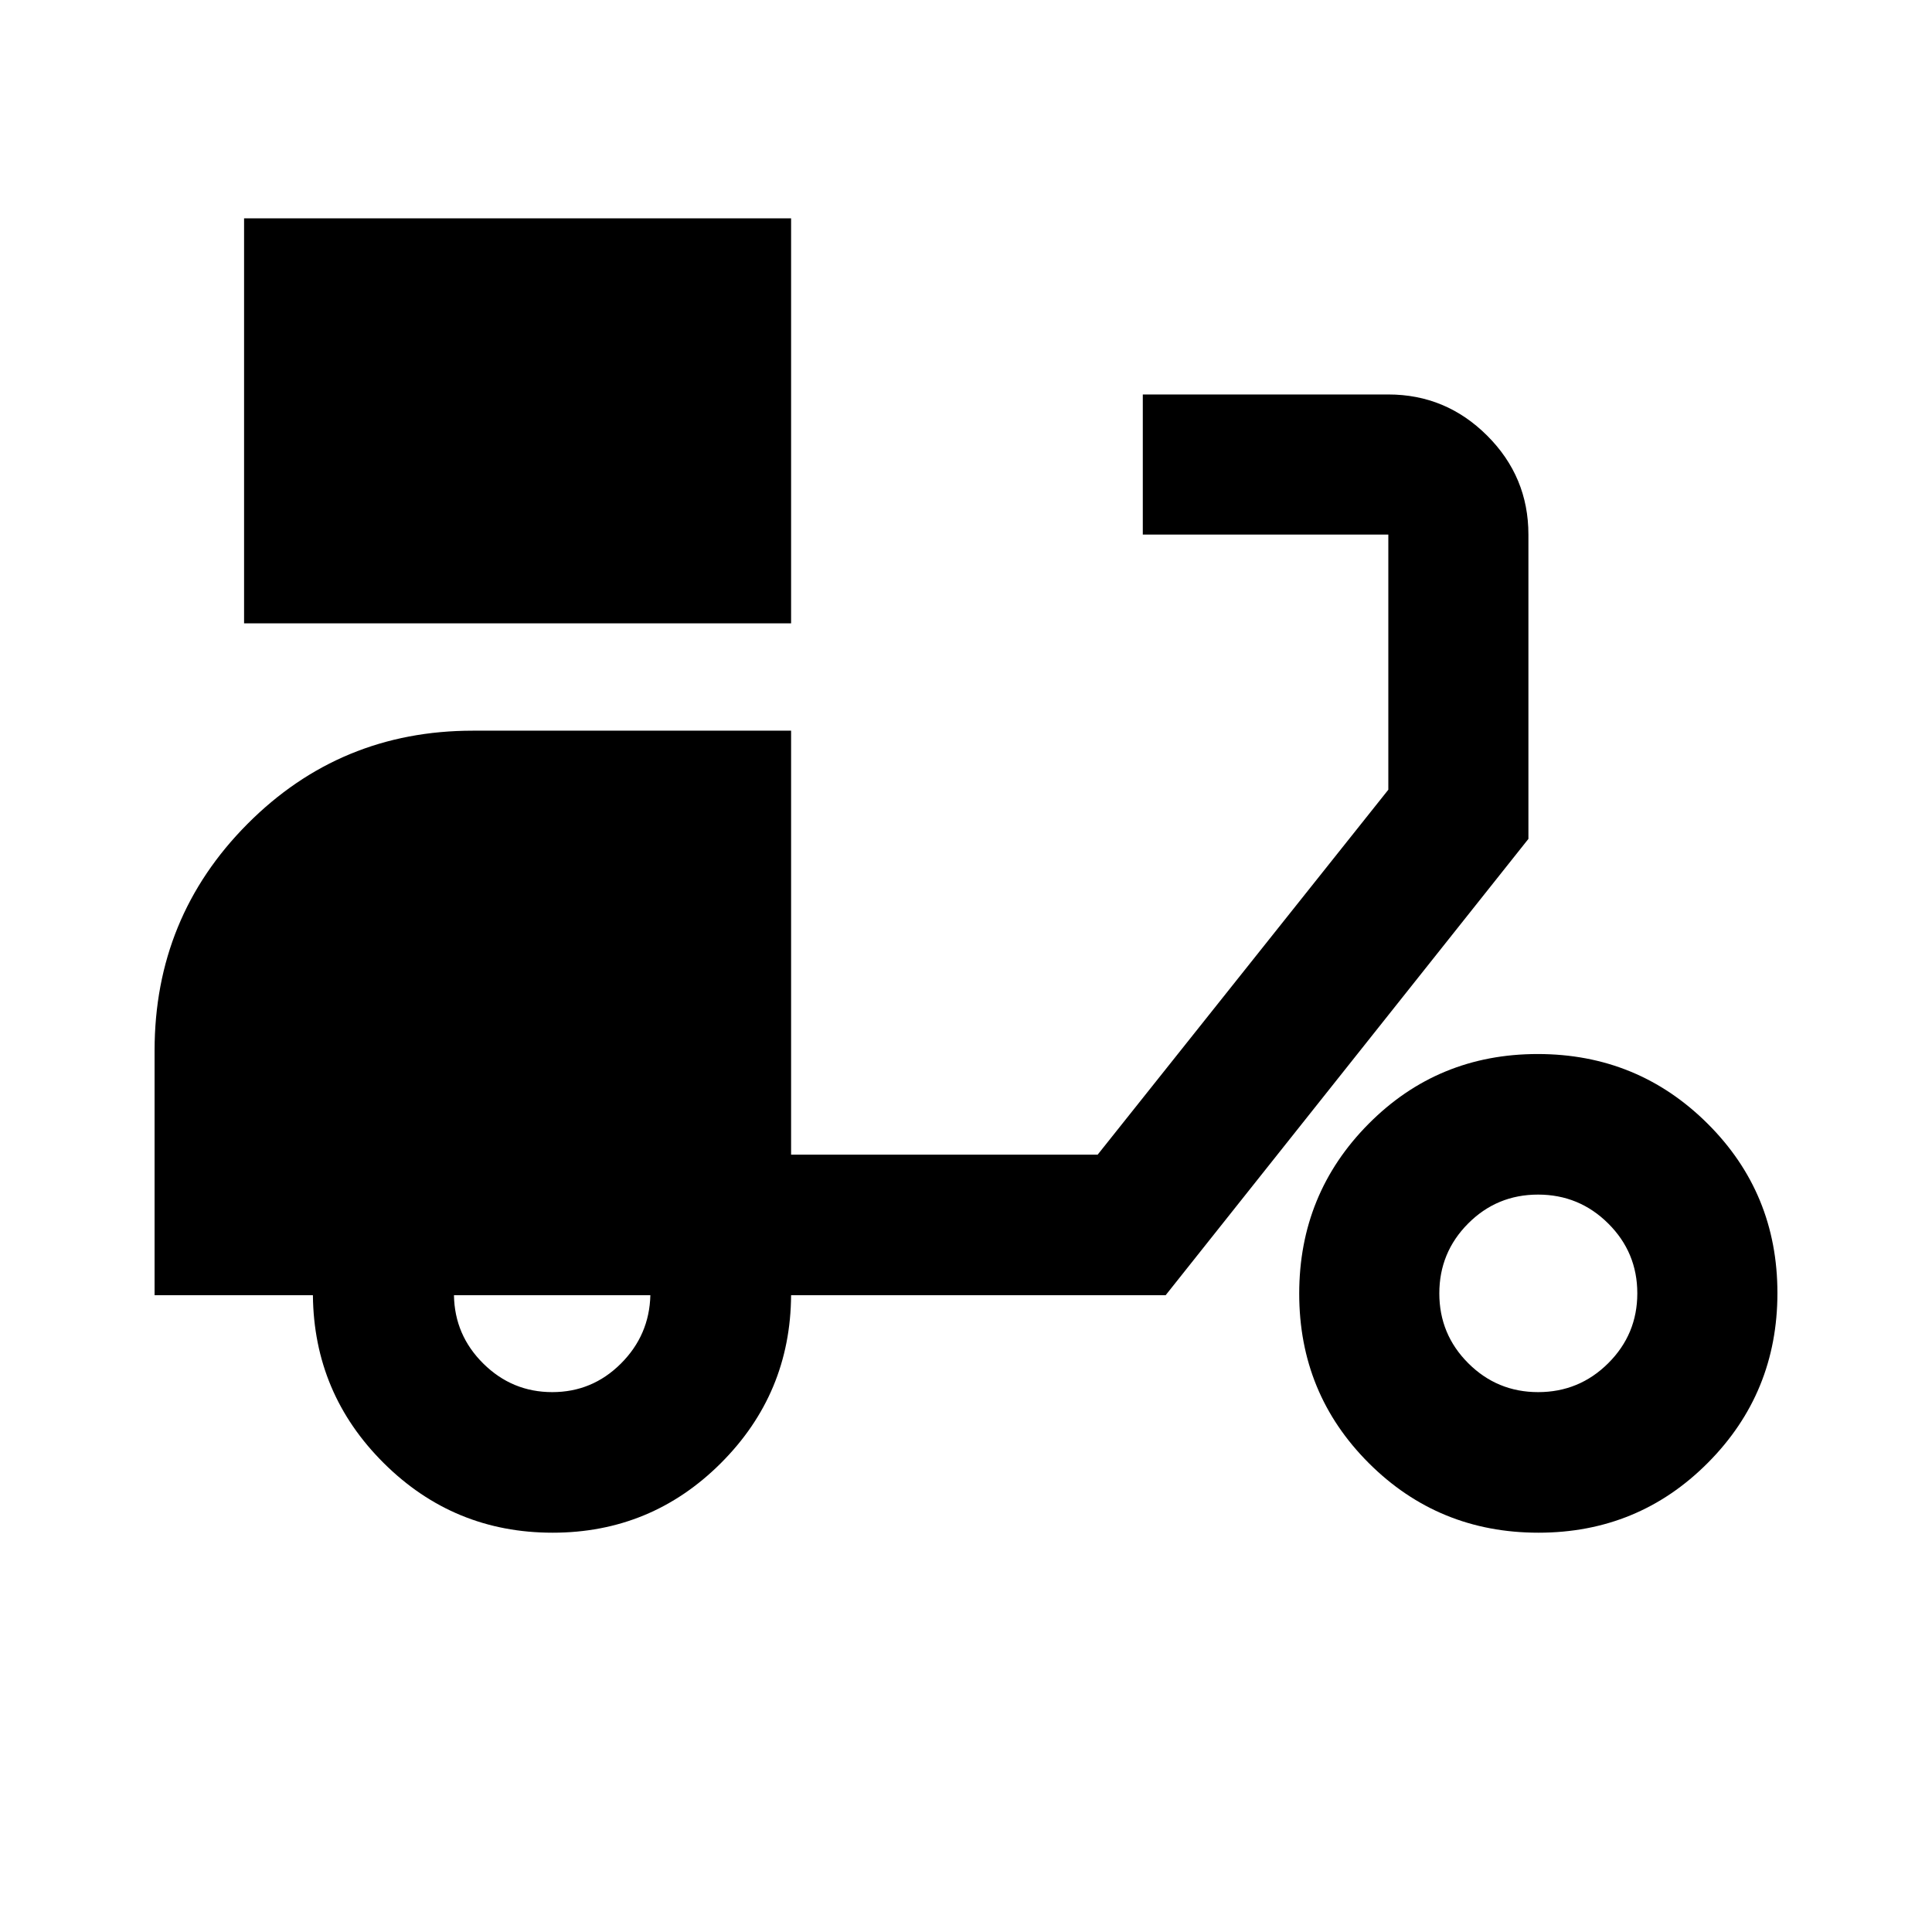 <svg xmlns="http://www.w3.org/2000/svg" height="40" viewBox="0 -960 960 960" width="40"><path d="M121.28-650.26v-201.25h271.81v201.25H121.28Zm153.28 451.85q-49.06 0-83.83-34.54-34.77-34.55-35.25-83.46H76.81v-121.57q0-66.21 46.12-112.58 46.11-46.37 112.04-46.37h158.12v210.67h152.33l144.43-181.33v-126.78h-122v-69.62h122q28.61 0 49.11 20.45t20.5 49.17v151.21L579.2-316.41H393.09q-.31 48.91-34.92 83.46-34.61 34.54-83.61 34.54Zm-.15-69.85q19.88 0 34.08-14.15 14.19-14.16 14.67-34h-97.59q.32 19.89 14.64 34.02 14.31 14.13 34.2 14.13Zm490.03 69.85q-49.64 0-84.26-34.55-34.61-34.56-34.61-84.2t34.44-84.37q34.44-34.73 84.08-34.73 49.63 0 84.37 34.56 34.73 34.55 34.73 84.19t-34.56 84.37q-34.55 34.73-84.19 34.73Zm-.16-69.85q20.43 0 34.86-14.38t14.43-34.71q0-20.33-14.44-34.69-14.45-14.37-34.88-14.37-20.43 0-34.75 14.38-14.31 14.38-14.31 34.71t14.38 34.7q14.38 14.36 34.71 14.36Z"/></svg>